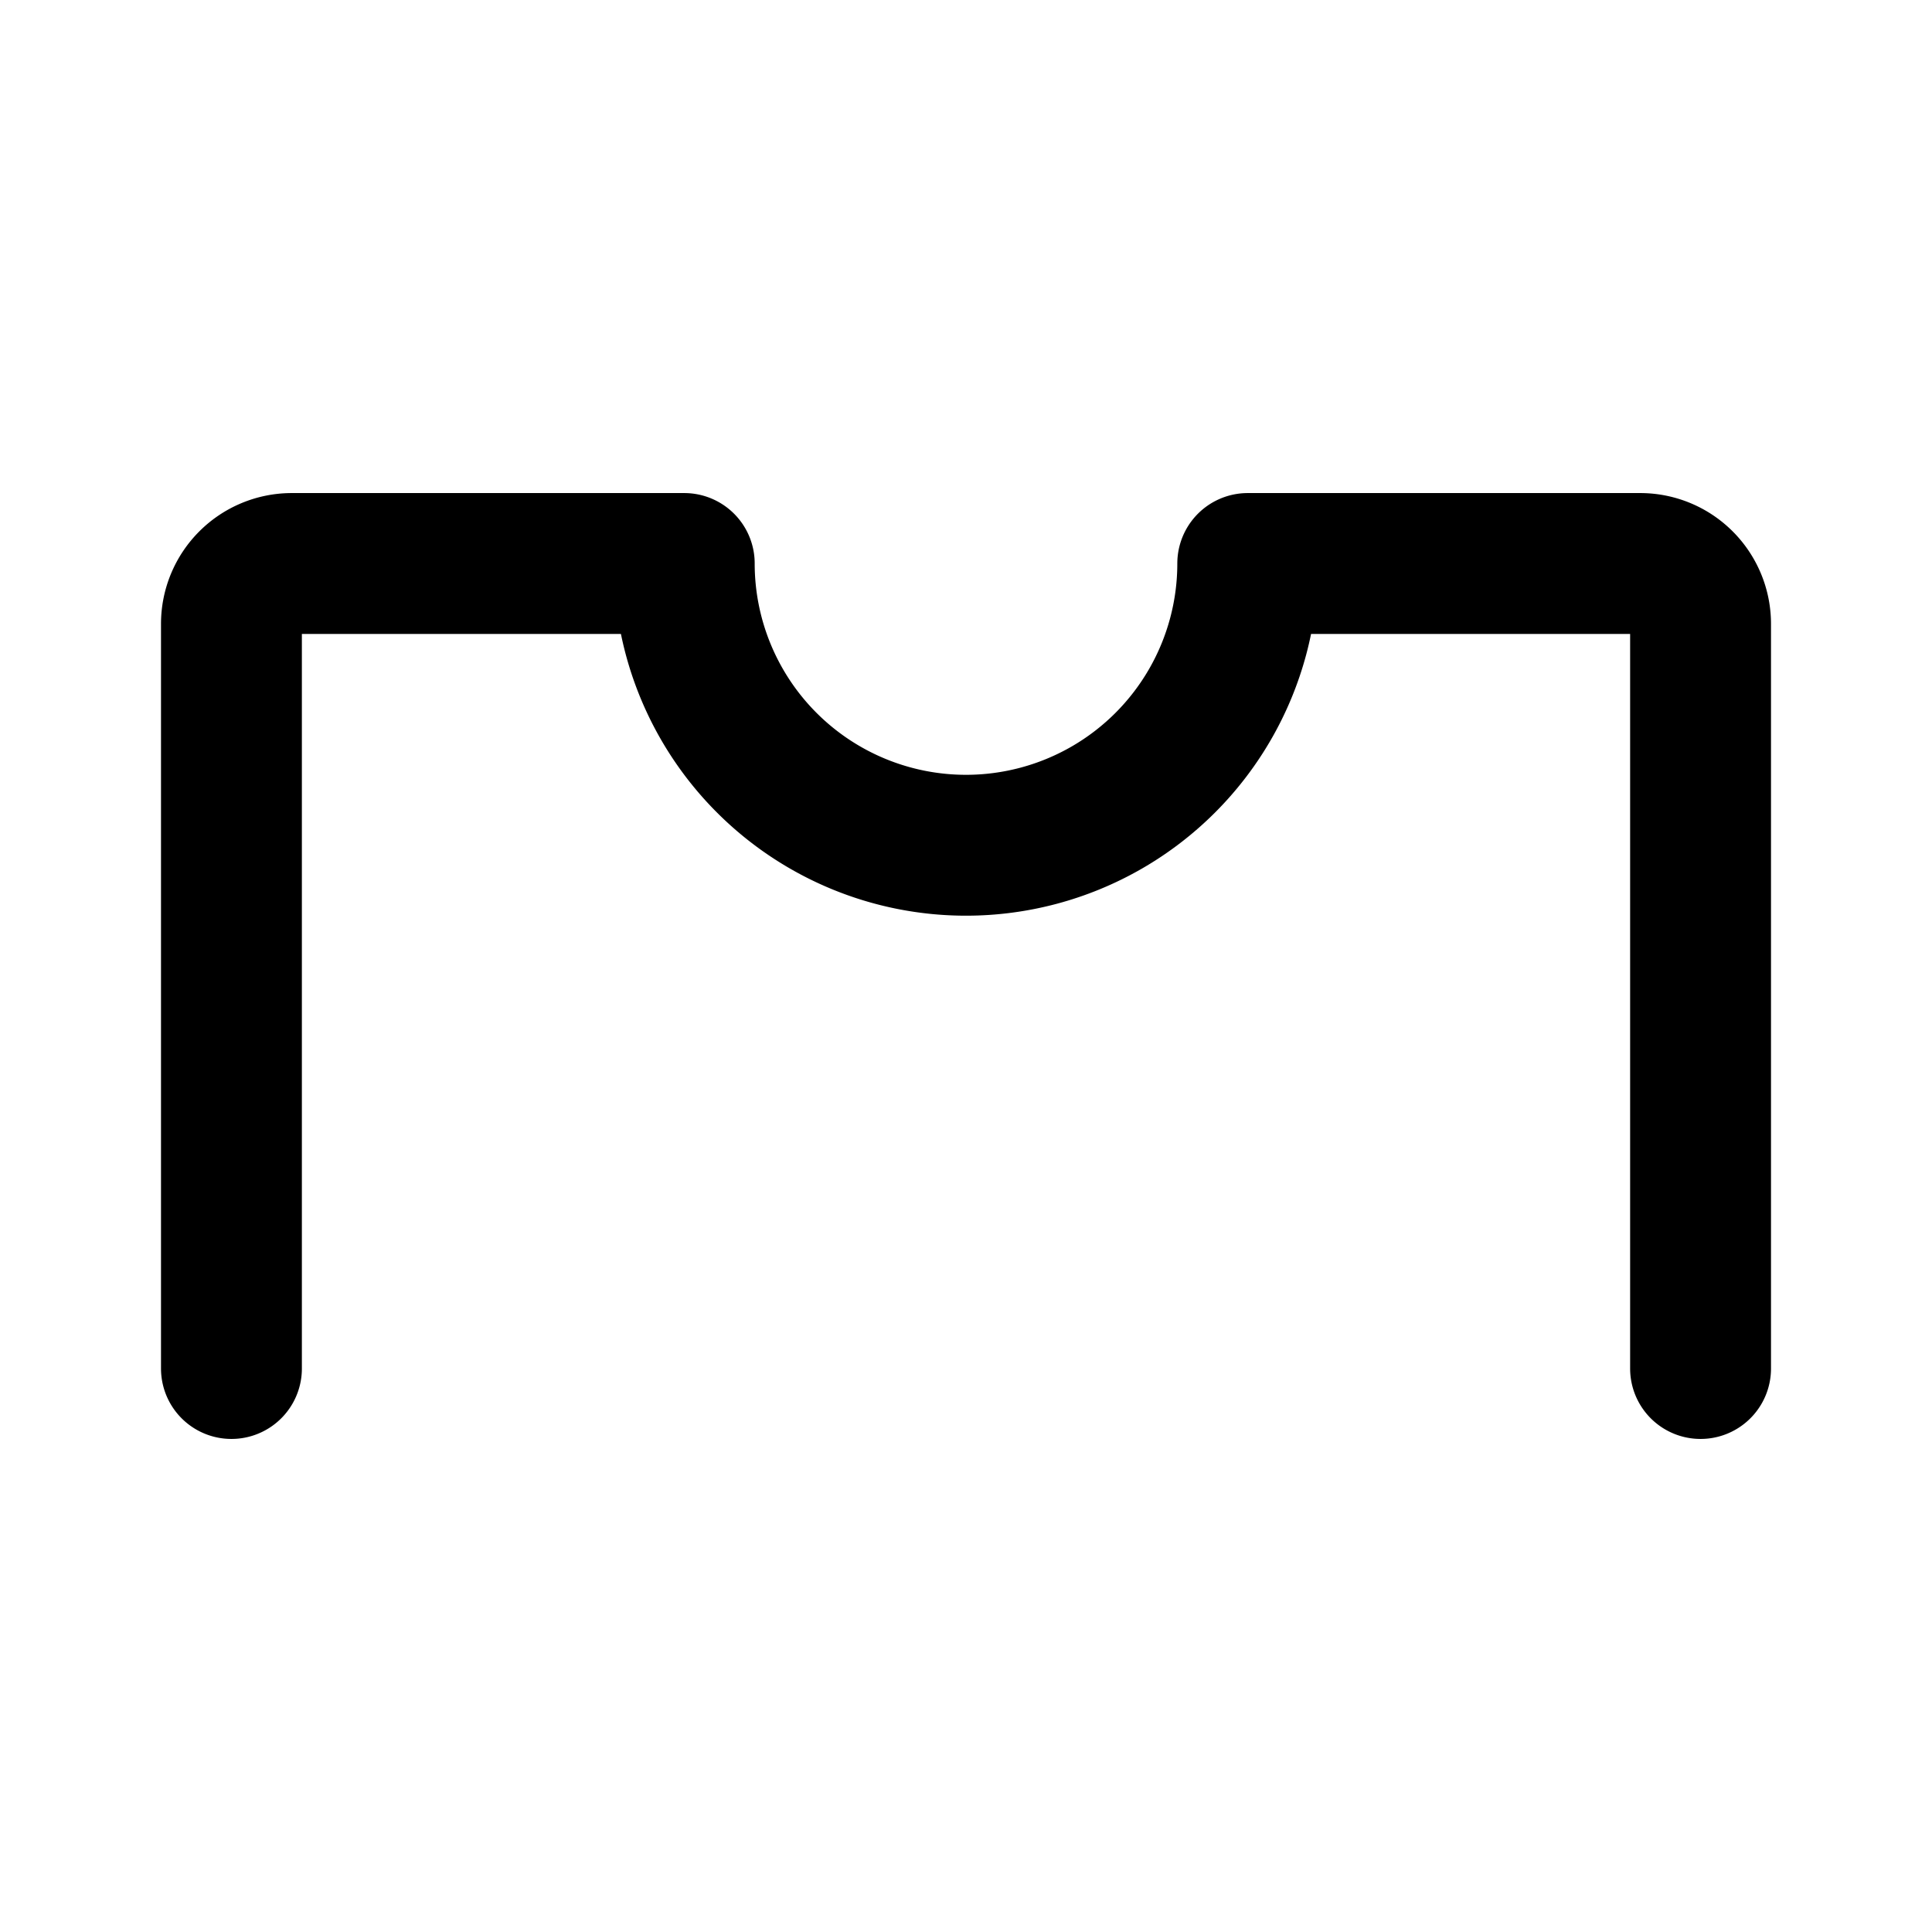 <svg xmlns="http://www.w3.org/2000/svg" width="192" height="192" fill="none"><path stroke="#000" stroke-linecap="round" stroke-linejoin="round" stroke-width="14" d="M169 136V62a6 6 0 0 0-6-6h-39M23 136V62a6 6 0 0 1 6-6h39m56 0a28 28 0 0 1-28 28 28 28 0 0 1-28-28"/></svg>